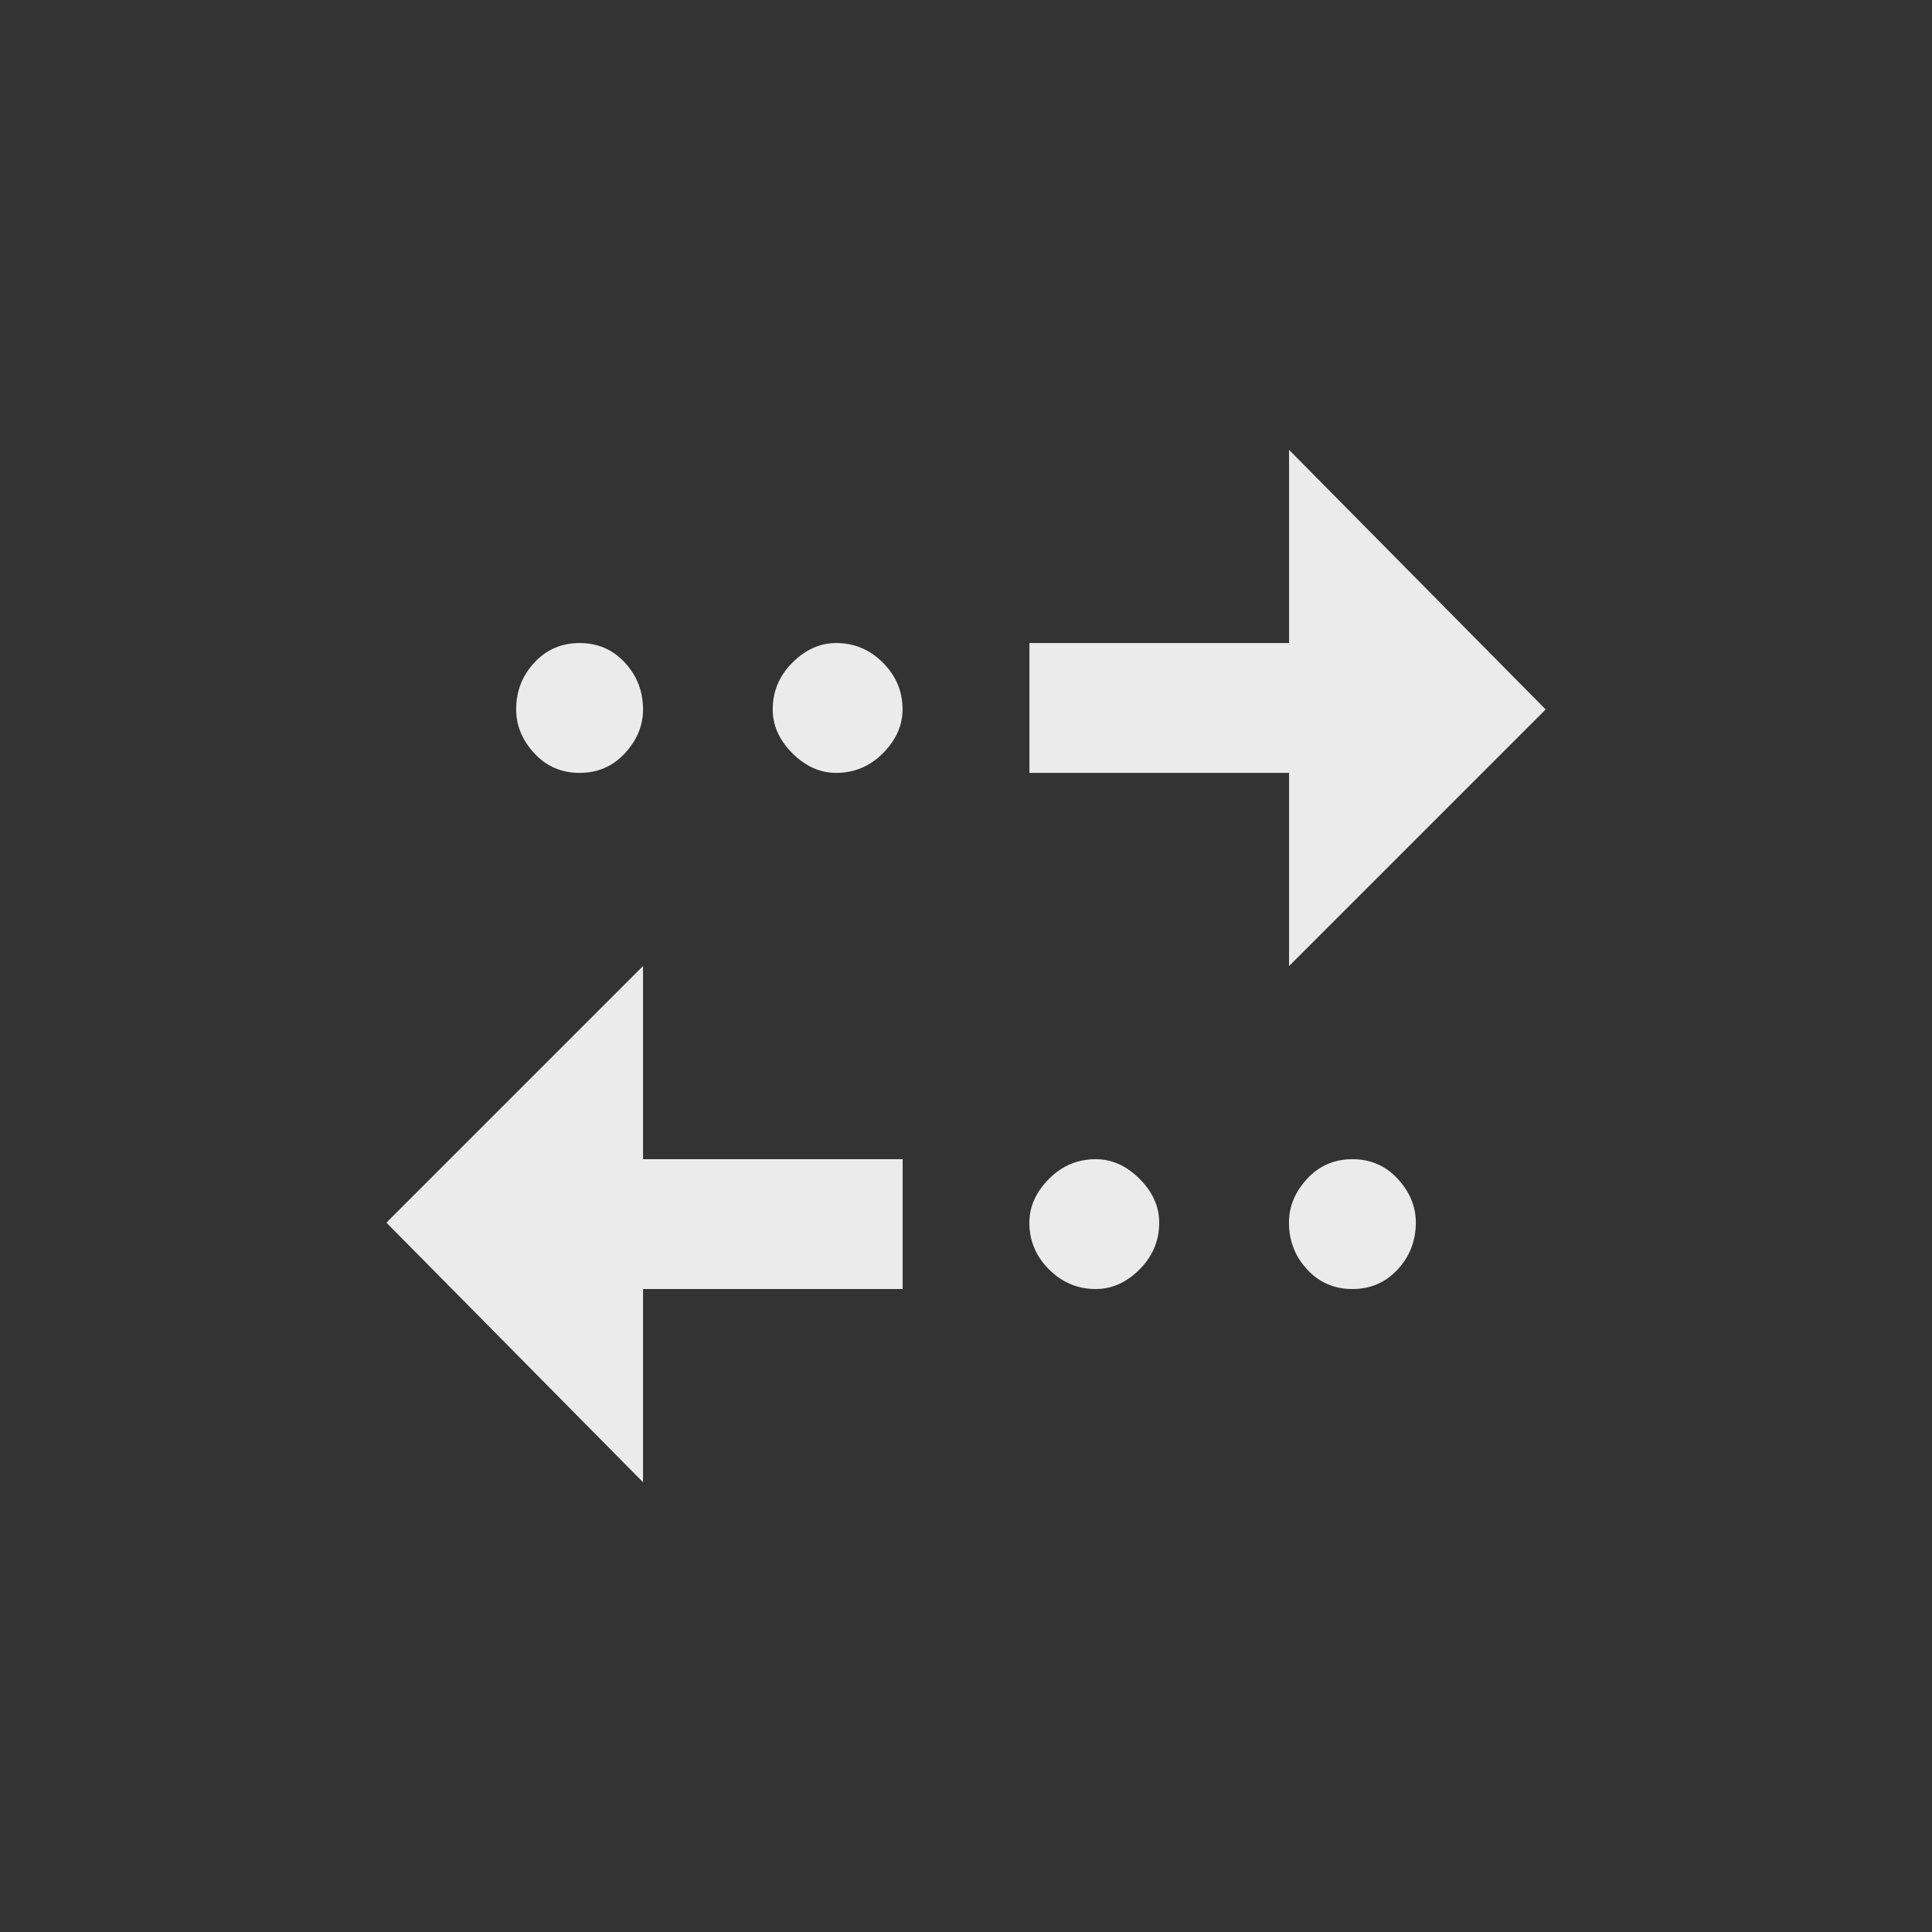 <!-- Generated by IcoMoon.io -->
<svg version="1.1" xmlns="http://www.w3.org/2000/svg" width="24" height="24" viewBox="0 0 24 24">
<rect x="0" y="0" width="24" height="24" fill="#333333" stroke="none"/>
<title>multiple_stop</title>
<path fill="#ebebeb" d="M16.013 5.588l3.188 3.225-3.188 3.188v-2.4h-3.225v-1.613h3.225v-2.4zM10.387 7.988q-0.3 0-0.544 0.244t-0.244 0.581q0 0.3 0.244 0.544t0.544 0.244q0.338 0 0.581-0.244t0.244-0.544q0-0.337-0.244-0.581t-0.581-0.244zM7.2 7.988q-0.337 0-0.563 0.244t-0.225 0.581q0 0.3 0.225 0.544t0.563 0.244 0.563-0.244 0.225-0.544q0-0.337-0.225-0.581t-0.563-0.244zM7.988 16.013h3.225v-1.613h-3.225v-2.4l-3.188 3.188 3.188 3.225v-2.4zM13.612 16.013q0.3 0 0.544-0.244t0.244-0.581q0-0.3-0.244-0.544t-0.544-0.244q-0.338 0-0.581 0.244t-0.244 0.544q0 0.337 0.244 0.581t0.581 0.244zM16.8 16.013q0.338 0 0.563-0.244t0.225-0.581q0-0.3-0.225-0.544t-0.563-0.244-0.563 0.244-0.225 0.544q0 0.337 0.225 0.581t0.563 0.244z"></path>
</svg>
